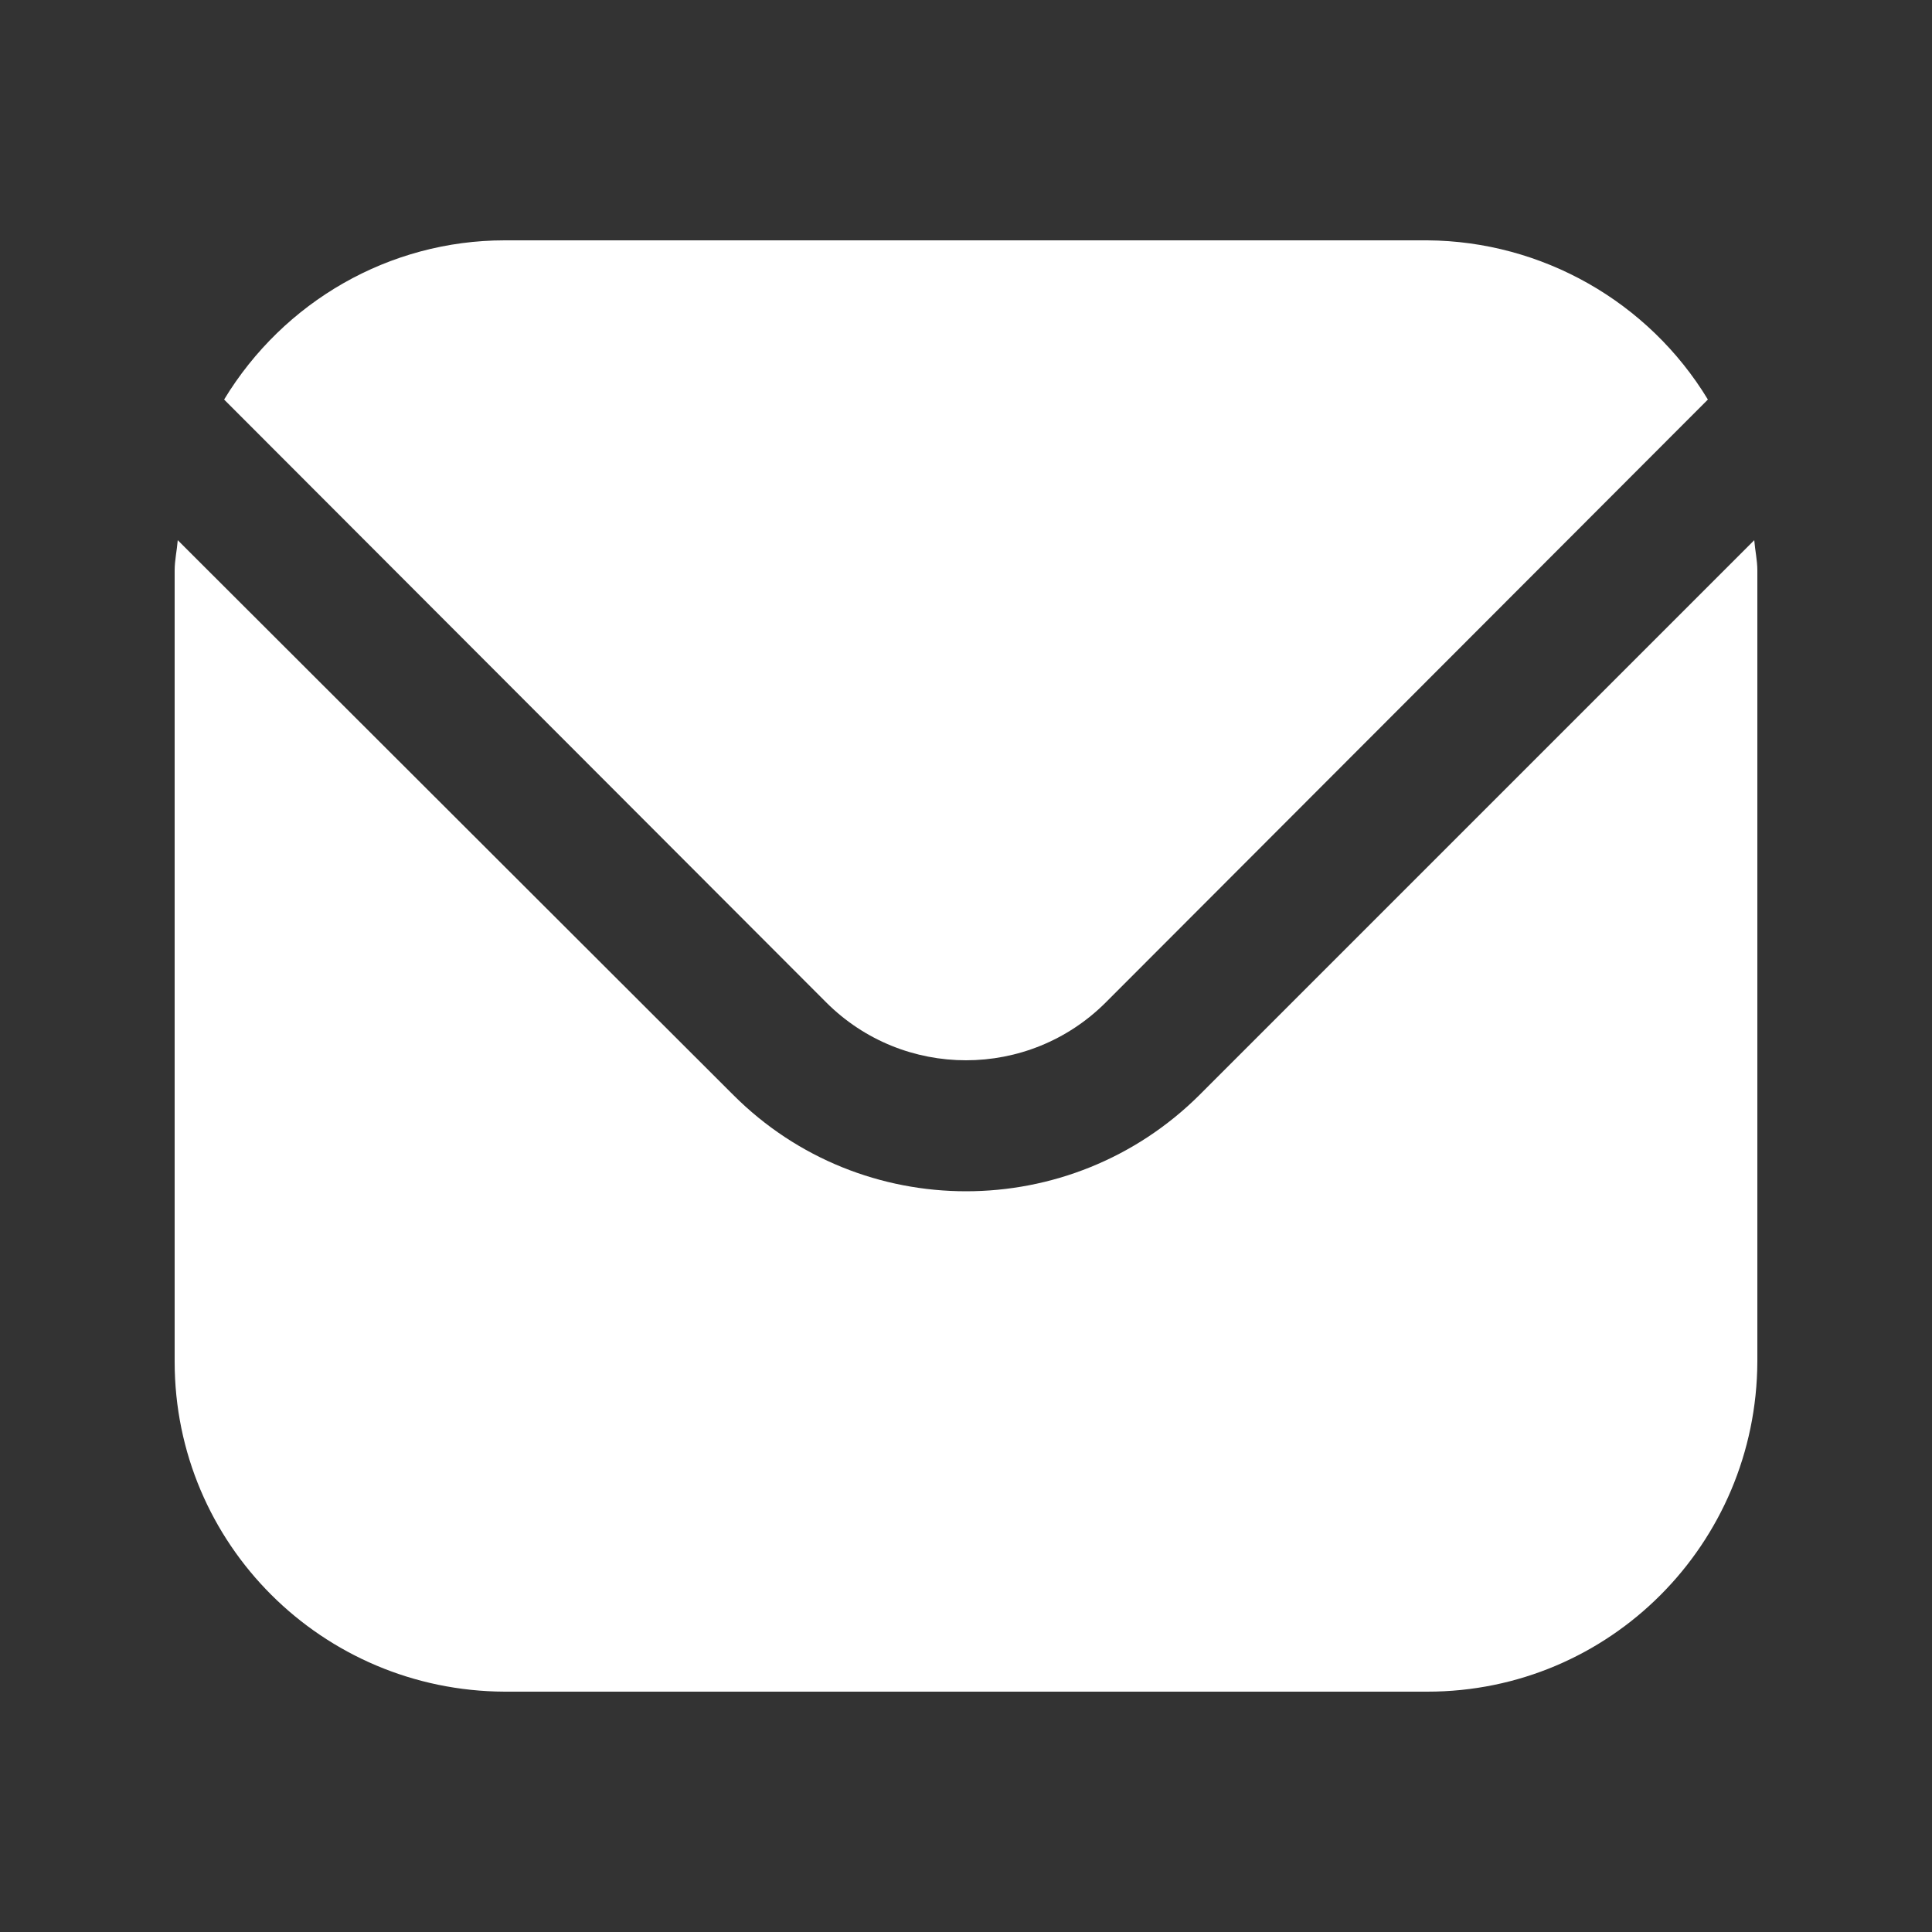 <?xml version="1.0" encoding="UTF-8"?><svg id="_圖層_2" xmlns="http://www.w3.org/2000/svg" viewBox="0 0 25 25"><rect x="0" y="0" width="25" height="25" fill="#333333" stroke="none"/><defs><style>.cls-1{fill:none;}.cls-2{fill:#fff;}</style></defs><g id="_x30_1精選文章"><rect class="cls-1" width="25" height="25"/><path class="cls-2" d="M22.7,6.99l-7.18,7.18c-1.67,1.66-4.37,1.66-6.03,0L2.3,6.99c-.01.13-.04.26-.04.39v10.24c0,2.36,1.91,4.26,4.27,4.27h11.94c2.36,0,4.26-1.91,4.27-4.27V7.38c0-.13-.03-.26-.04-.39"/><path class="cls-2" d="M14.31,12.97l7.79-7.8c-.77-1.27-2.15-2.05-3.63-2.06H6.53c-1.49,0-2.86.79-3.63,2.06l7.79,7.8c1,1,2.62,1,3.62,0"/></g></svg>